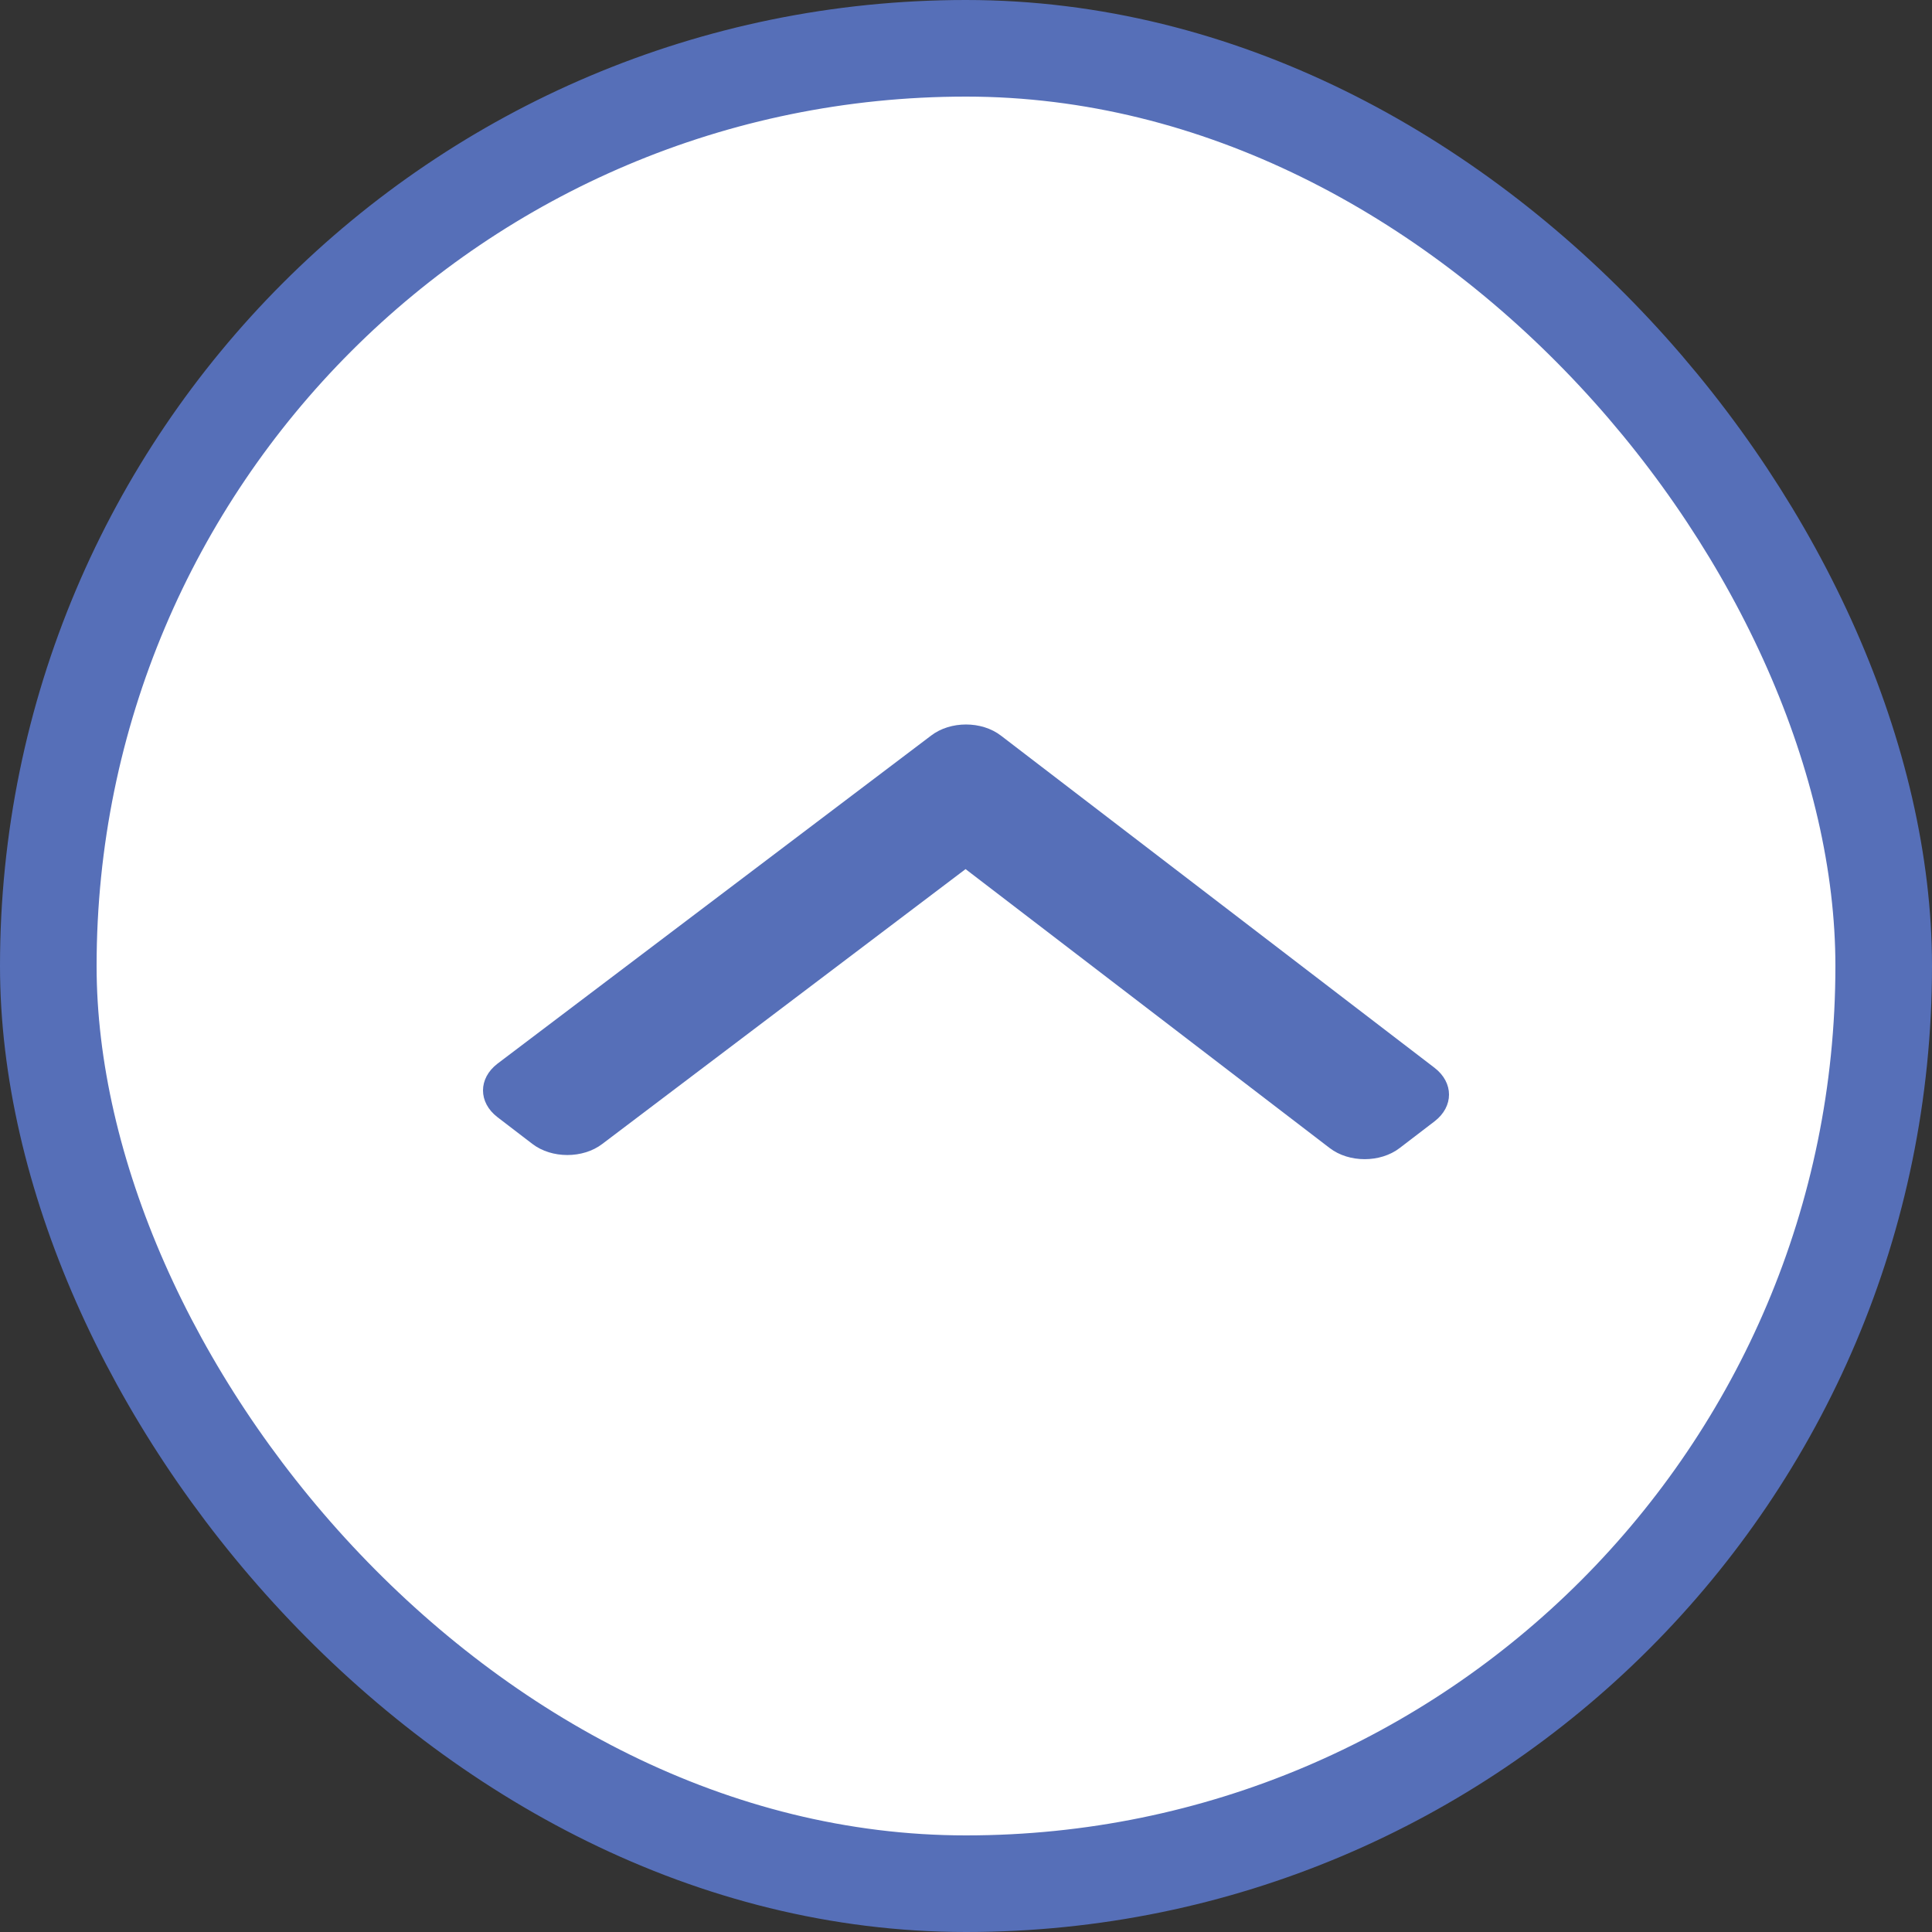 <svg width="40" height="40" viewBox="0 0 40 40" fill="none" xmlns="http://www.w3.org/2000/svg">
<rect x="0" y="0" width="40" height="40" fill="#333333" stroke="none"/>
<rect x="1" y="1" width="38" height="38" rx="19" fill="white"/>
<path d="M10.3 23.13L11.023 23.684C11.422 23.99 12.07 23.99 12.47 23.684L19.991 17.994L27.531 23.77C27.93 24.076 28.578 24.076 28.977 23.77L29.701 23.216C30.1 22.91 30.1 22.415 29.701 22.108L20.723 15.23C20.324 14.923 19.676 14.923 19.277 15.23L10.3 22.022C9.9 22.328 9.9 22.824 10.3 23.13Z" fill="#566FB8"/>
<rect x="1" y="1" width="38" height="38" rx="19" stroke="#566FB8" stroke-width="2"/>
</svg>
